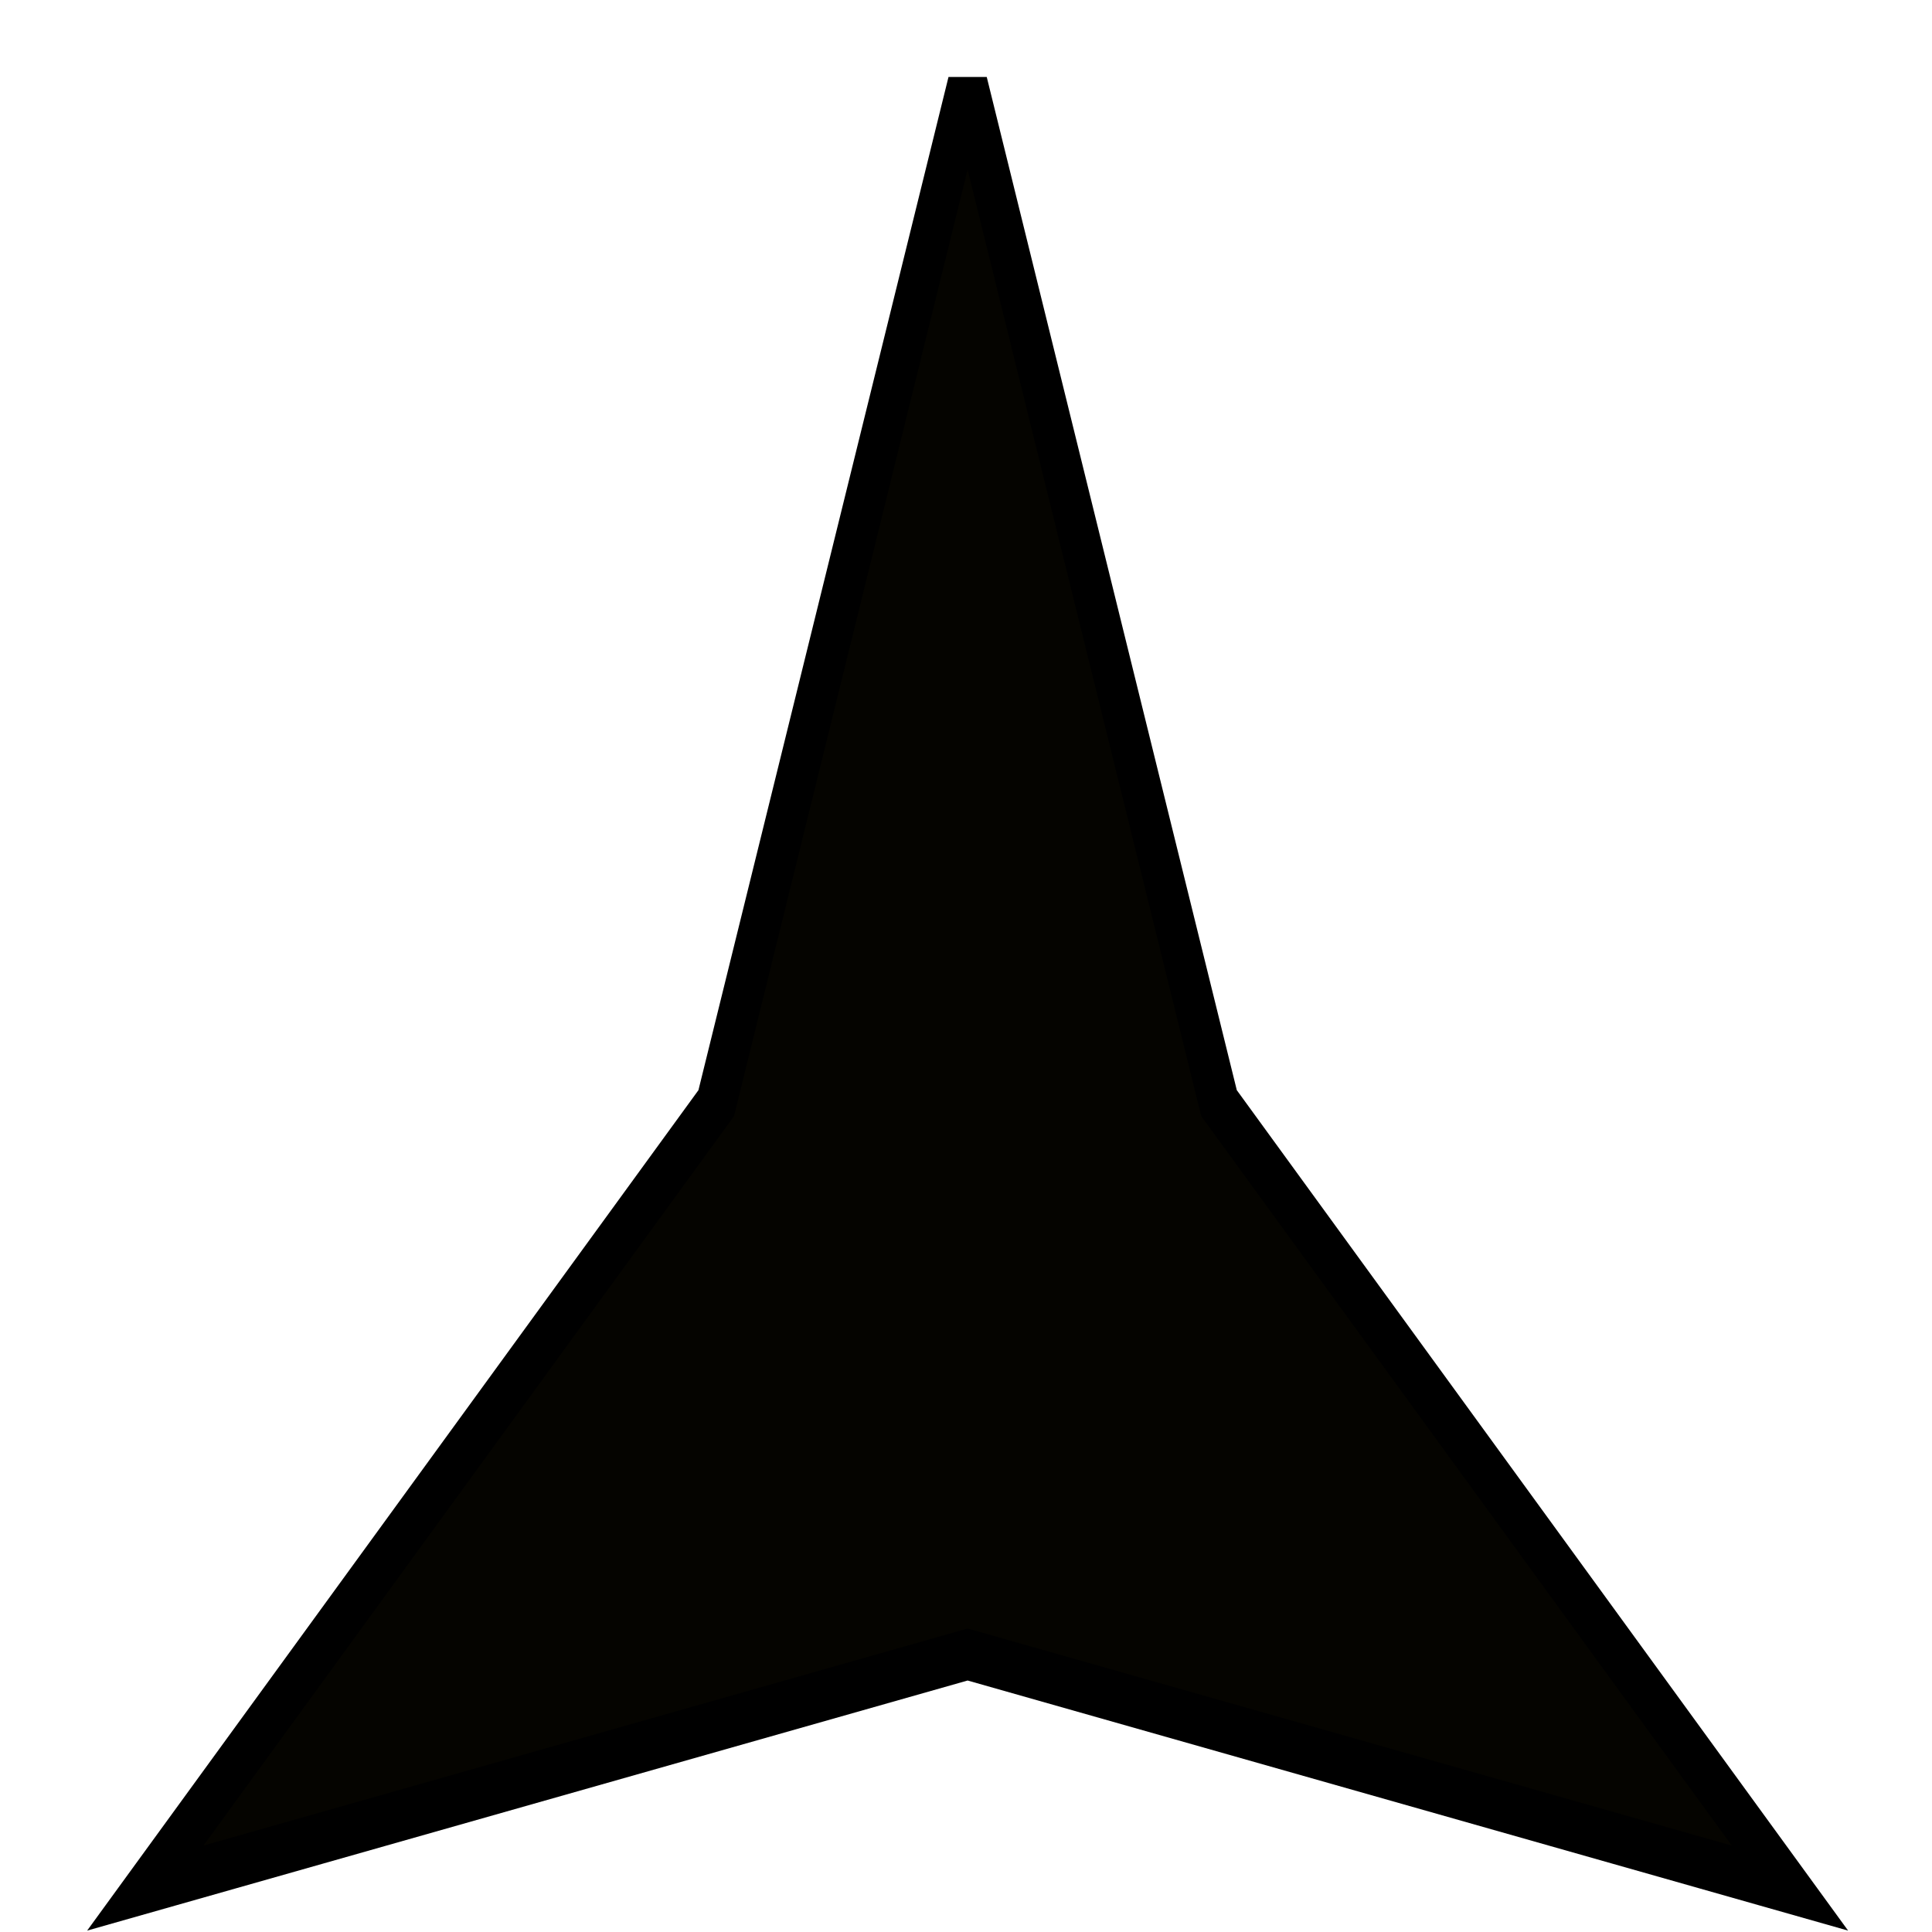 <?xml version="1.0" encoding="UTF-8" standalone="no"?>
<!-- Created with Inkscape (http://www.inkscape.org/) -->

<svg
   xmlns:dc="http://purl.org/dc/elements/1.1/"
   xmlns:cc="http://creativecommons.org/ns#"
   xmlns:rdf="http://www.w3.org/1999/02/22-rdf-syntax-ns#"
   xmlns:svg="http://www.w3.org/2000/svg"
   xmlns="http://www.w3.org/2000/svg"
   xmlns:sodipodi="http://sodipodi.sourceforge.net/DTD/sodipodi-0.dtd"
   xmlns:inkscape="http://www.inkscape.org/namespaces/inkscape"
   width="20mm"
   height="20mm"
   viewBox="0 0 20 20"
   version="1.1"
   id="svg4606"
   inkscape:version="0.92.1 r15371"
   sodipodi:docname="bp.svg">
  <defs
     id="defs4600" />
  <sodipodi:namedview
     id="base"
     pagecolor="#ffffff"
     bordercolor="#666666"
     borderopacity="1.0"
     inkscape:pageopacity="0.0"
     inkscape:pageshadow="2"
     inkscape:zoom="3.959798"
     inkscape:cx="27.337947"
     inkscape:cy="58.030767"
     inkscape:document-units="mm"
     inkscape:current-layer="layer1"
     showgrid="false"
     fit-margin-top="0"
     fit-margin-left="0"
     fit-margin-right="0"
     fit-margin-bottom="0"
     inkscape:window-width="1920"
     inkscape:window-height="1017"
     inkscape:window-x="-8"
     inkscape:window-y="196"
     inkscape:window-maximized="1" />
  <g
     inkscape:label="Layer 1"
     inkscape:groupmode="layer"
     id="layer1"
     transform="translate(174.555,-169.779)">
    <path
       sodipodi:type="star"
       style="opacity:1;fill:#050400;fill-opacity:1;fill-rule:nonzero;stroke:#000000;stroke-width:0.464;stroke-linecap:square;stroke-linejoin:miter;stroke-miterlimit:4;stroke-dasharray:none;stroke-dashoffset:37.795;stroke-opacity:1;paint-order:normal"
       id="path4515"
       sodipodi:sides="3"
       sodipodi:cx="24.190477"
       sodipodi:cy="22.778273"
       sodipodi:r1="10.99547"
       sodipodi:r2="3.3614075"
       sodipodi:arg1="0.52359878"
       sodipodi:arg2="1.5707963"
       inkscape:flatsided="false"
       inkscape:rounded="0"
       inkscape:randomized="0"
       d="m 33.713,28.276 -9.522,-2.136 -9.522,2.136 6.611,-7.178 2.911,-9.315 2.911,9.315 z"
       inkscape:transform-center-y="-3.1130706"
       transform="matrix(0.894,0,0,1.132,-186.165,157.316)"
       inkscape:transform-center-x="3.6220754e-006" />
  </g>
</svg>

